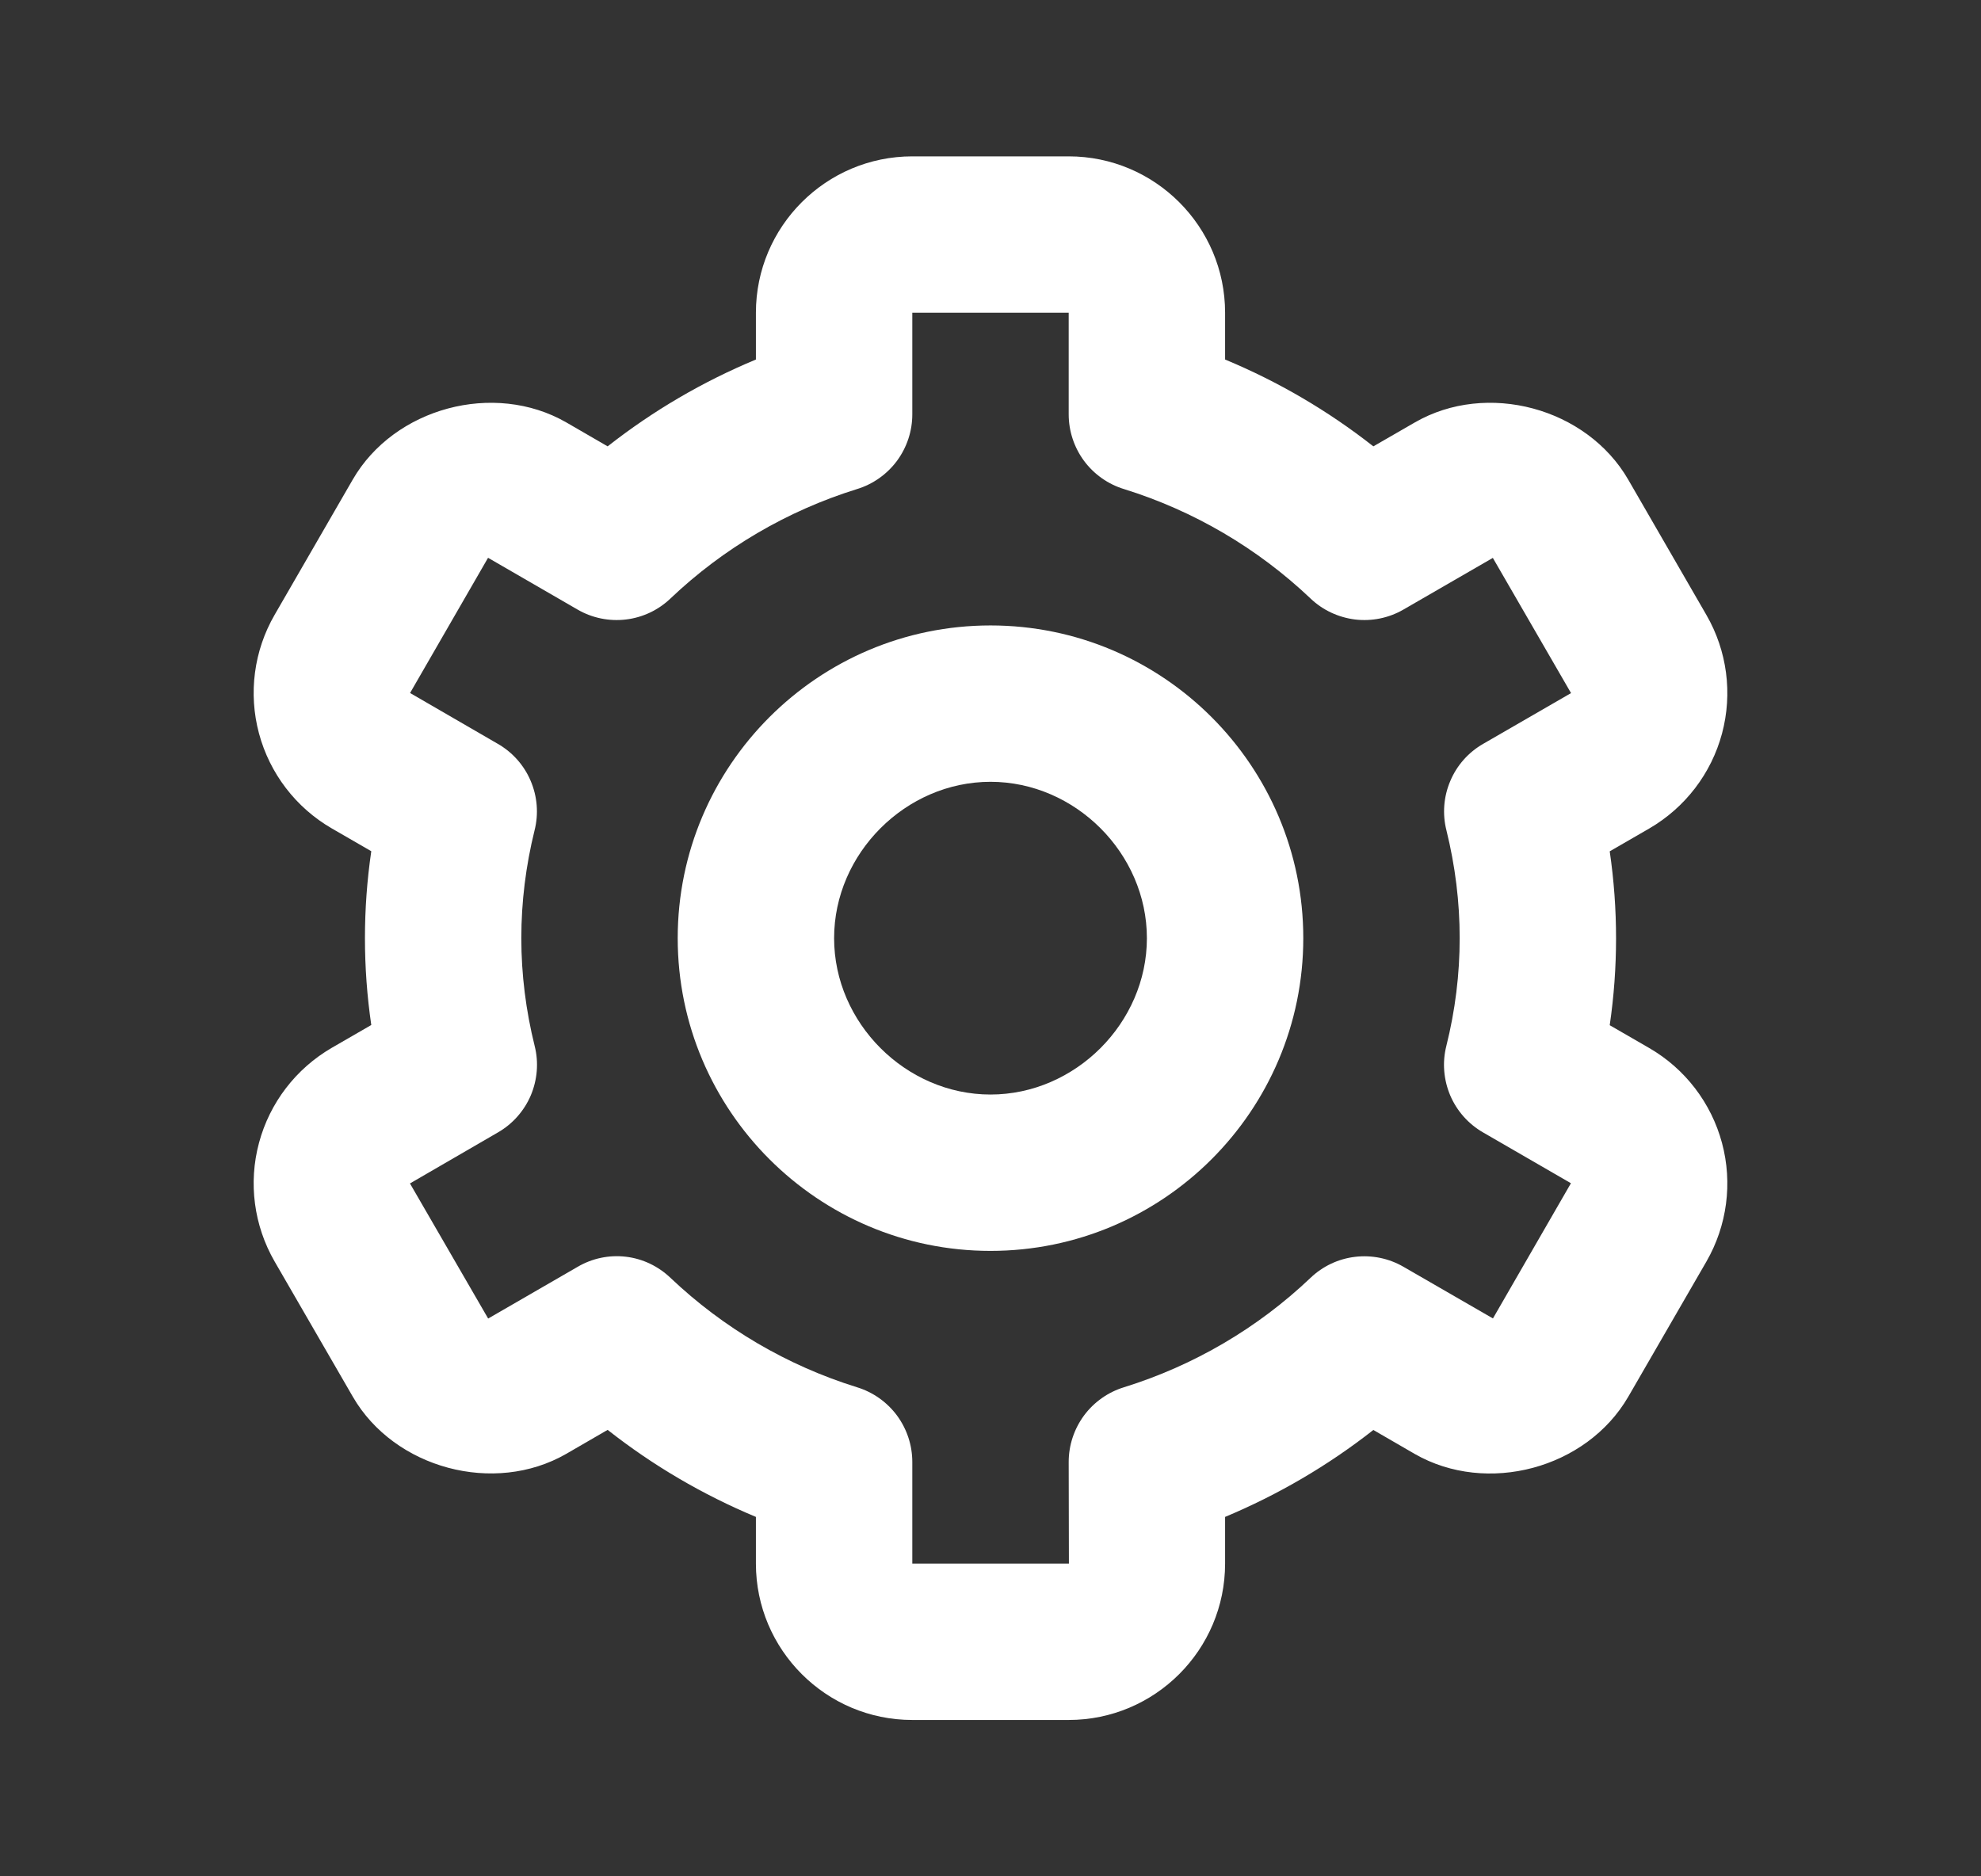 <svg width="19" height="18" viewBox="0 0 19 18" fill="none" xmlns="http://www.w3.org/2000/svg">
<rect x="0" y="0" width="19" height="18" fill="#333333" stroke="none"/>
<path d="M9.5 12C11.155 12 12.5 10.655 12.5 9C12.5 7.346 11.155 6 9.5 6C7.846 6 6.5 7.346 6.5 9C6.5 10.655 7.846 12 9.5 12ZM9.5 7.5C10.313 7.5 11 8.187 11 9C11 9.813 10.313 10.5 9.5 10.5C8.687 10.5 8 9.813 8 9C8 8.187 8.687 7.5 9.5 7.5Z" fill="#FFFFFF"/>
<path d="M2.634 12.102L3.384 13.399C3.782 14.087 4.74 14.345 5.431 13.947L5.828 13.717C6.262 14.059 6.74 14.339 7.25 14.552V15C7.25 15.827 7.923 16.5 8.75 16.5H10.25C11.077 16.5 11.75 15.827 11.75 15V14.552C12.259 14.339 12.738 14.059 13.172 13.718L13.569 13.948C14.261 14.345 15.217 14.089 15.617 13.399L16.366 12.103C16.565 11.758 16.619 11.349 16.516 10.965C16.413 10.581 16.162 10.253 15.818 10.054L15.439 9.835C15.52 9.282 15.52 8.72 15.439 8.167L15.818 7.948C16.162 7.748 16.413 7.421 16.516 7.037C16.619 6.652 16.565 6.243 16.366 5.899L15.617 4.602C15.219 3.912 14.261 3.653 13.569 4.053L13.172 4.282C12.738 3.941 12.26 3.661 11.75 3.449V3C11.75 2.173 11.077 1.5 10.25 1.5H8.75C7.923 1.5 7.25 2.173 7.25 3V3.449C6.74 3.661 6.262 3.941 5.828 4.282L5.431 4.052C4.738 3.654 3.781 3.912 3.383 4.601L2.634 5.898C2.435 6.242 2.381 6.652 2.484 7.036C2.587 7.42 2.838 7.748 3.182 7.947L3.561 8.166C3.48 8.719 3.48 9.28 3.561 9.833L3.182 10.052C2.838 10.252 2.587 10.579 2.484 10.964C2.381 11.348 2.435 11.757 2.634 12.102ZM5.128 10.034C5.044 9.696 5 9.348 5 9C5 8.653 5.043 8.306 5.127 7.966C5.167 7.809 5.154 7.642 5.09 7.492C5.027 7.342 4.916 7.217 4.775 7.136L3.933 6.648L4.681 5.351L5.54 5.848C5.68 5.929 5.843 5.962 6.003 5.943C6.164 5.924 6.314 5.853 6.431 5.741C6.938 5.259 7.55 4.9 8.219 4.692C8.373 4.645 8.507 4.55 8.603 4.421C8.698 4.292 8.75 4.136 8.75 3.975V3H10.25V3.975C10.25 4.136 10.302 4.292 10.397 4.421C10.493 4.55 10.627 4.645 10.781 4.692C11.45 4.9 12.061 5.259 12.569 5.741C12.686 5.853 12.836 5.923 12.997 5.943C13.157 5.962 13.32 5.929 13.46 5.848L14.318 5.352L15.068 6.649L14.225 7.136C14.084 7.217 13.973 7.342 13.91 7.492C13.846 7.642 13.833 7.809 13.873 7.966C13.957 8.306 14 8.653 14 9C14 9.346 13.957 9.694 13.872 10.034C13.832 10.192 13.846 10.358 13.909 10.508C13.973 10.658 14.084 10.783 14.225 10.864L15.067 11.351L14.319 12.648L13.46 12.152C13.32 12.071 13.157 12.038 12.997 12.057C12.836 12.076 12.686 12.147 12.569 12.259C12.062 12.741 11.45 13.1 10.781 13.308C10.627 13.355 10.493 13.45 10.397 13.579C10.302 13.708 10.25 13.864 10.25 14.025L10.252 15H8.75V14.025C8.75 13.864 8.698 13.708 8.603 13.579C8.507 13.45 8.373 13.355 8.219 13.308C7.55 13.1 6.939 12.741 6.431 12.259C6.314 12.147 6.164 12.075 6.003 12.056C5.842 12.037 5.68 12.071 5.54 12.153L4.682 12.649L3.932 11.353L4.775 10.864C4.916 10.783 5.027 10.658 5.091 10.508C5.154 10.358 5.168 10.192 5.128 10.034Z" fill="#FFFFFF"/>
</svg>
